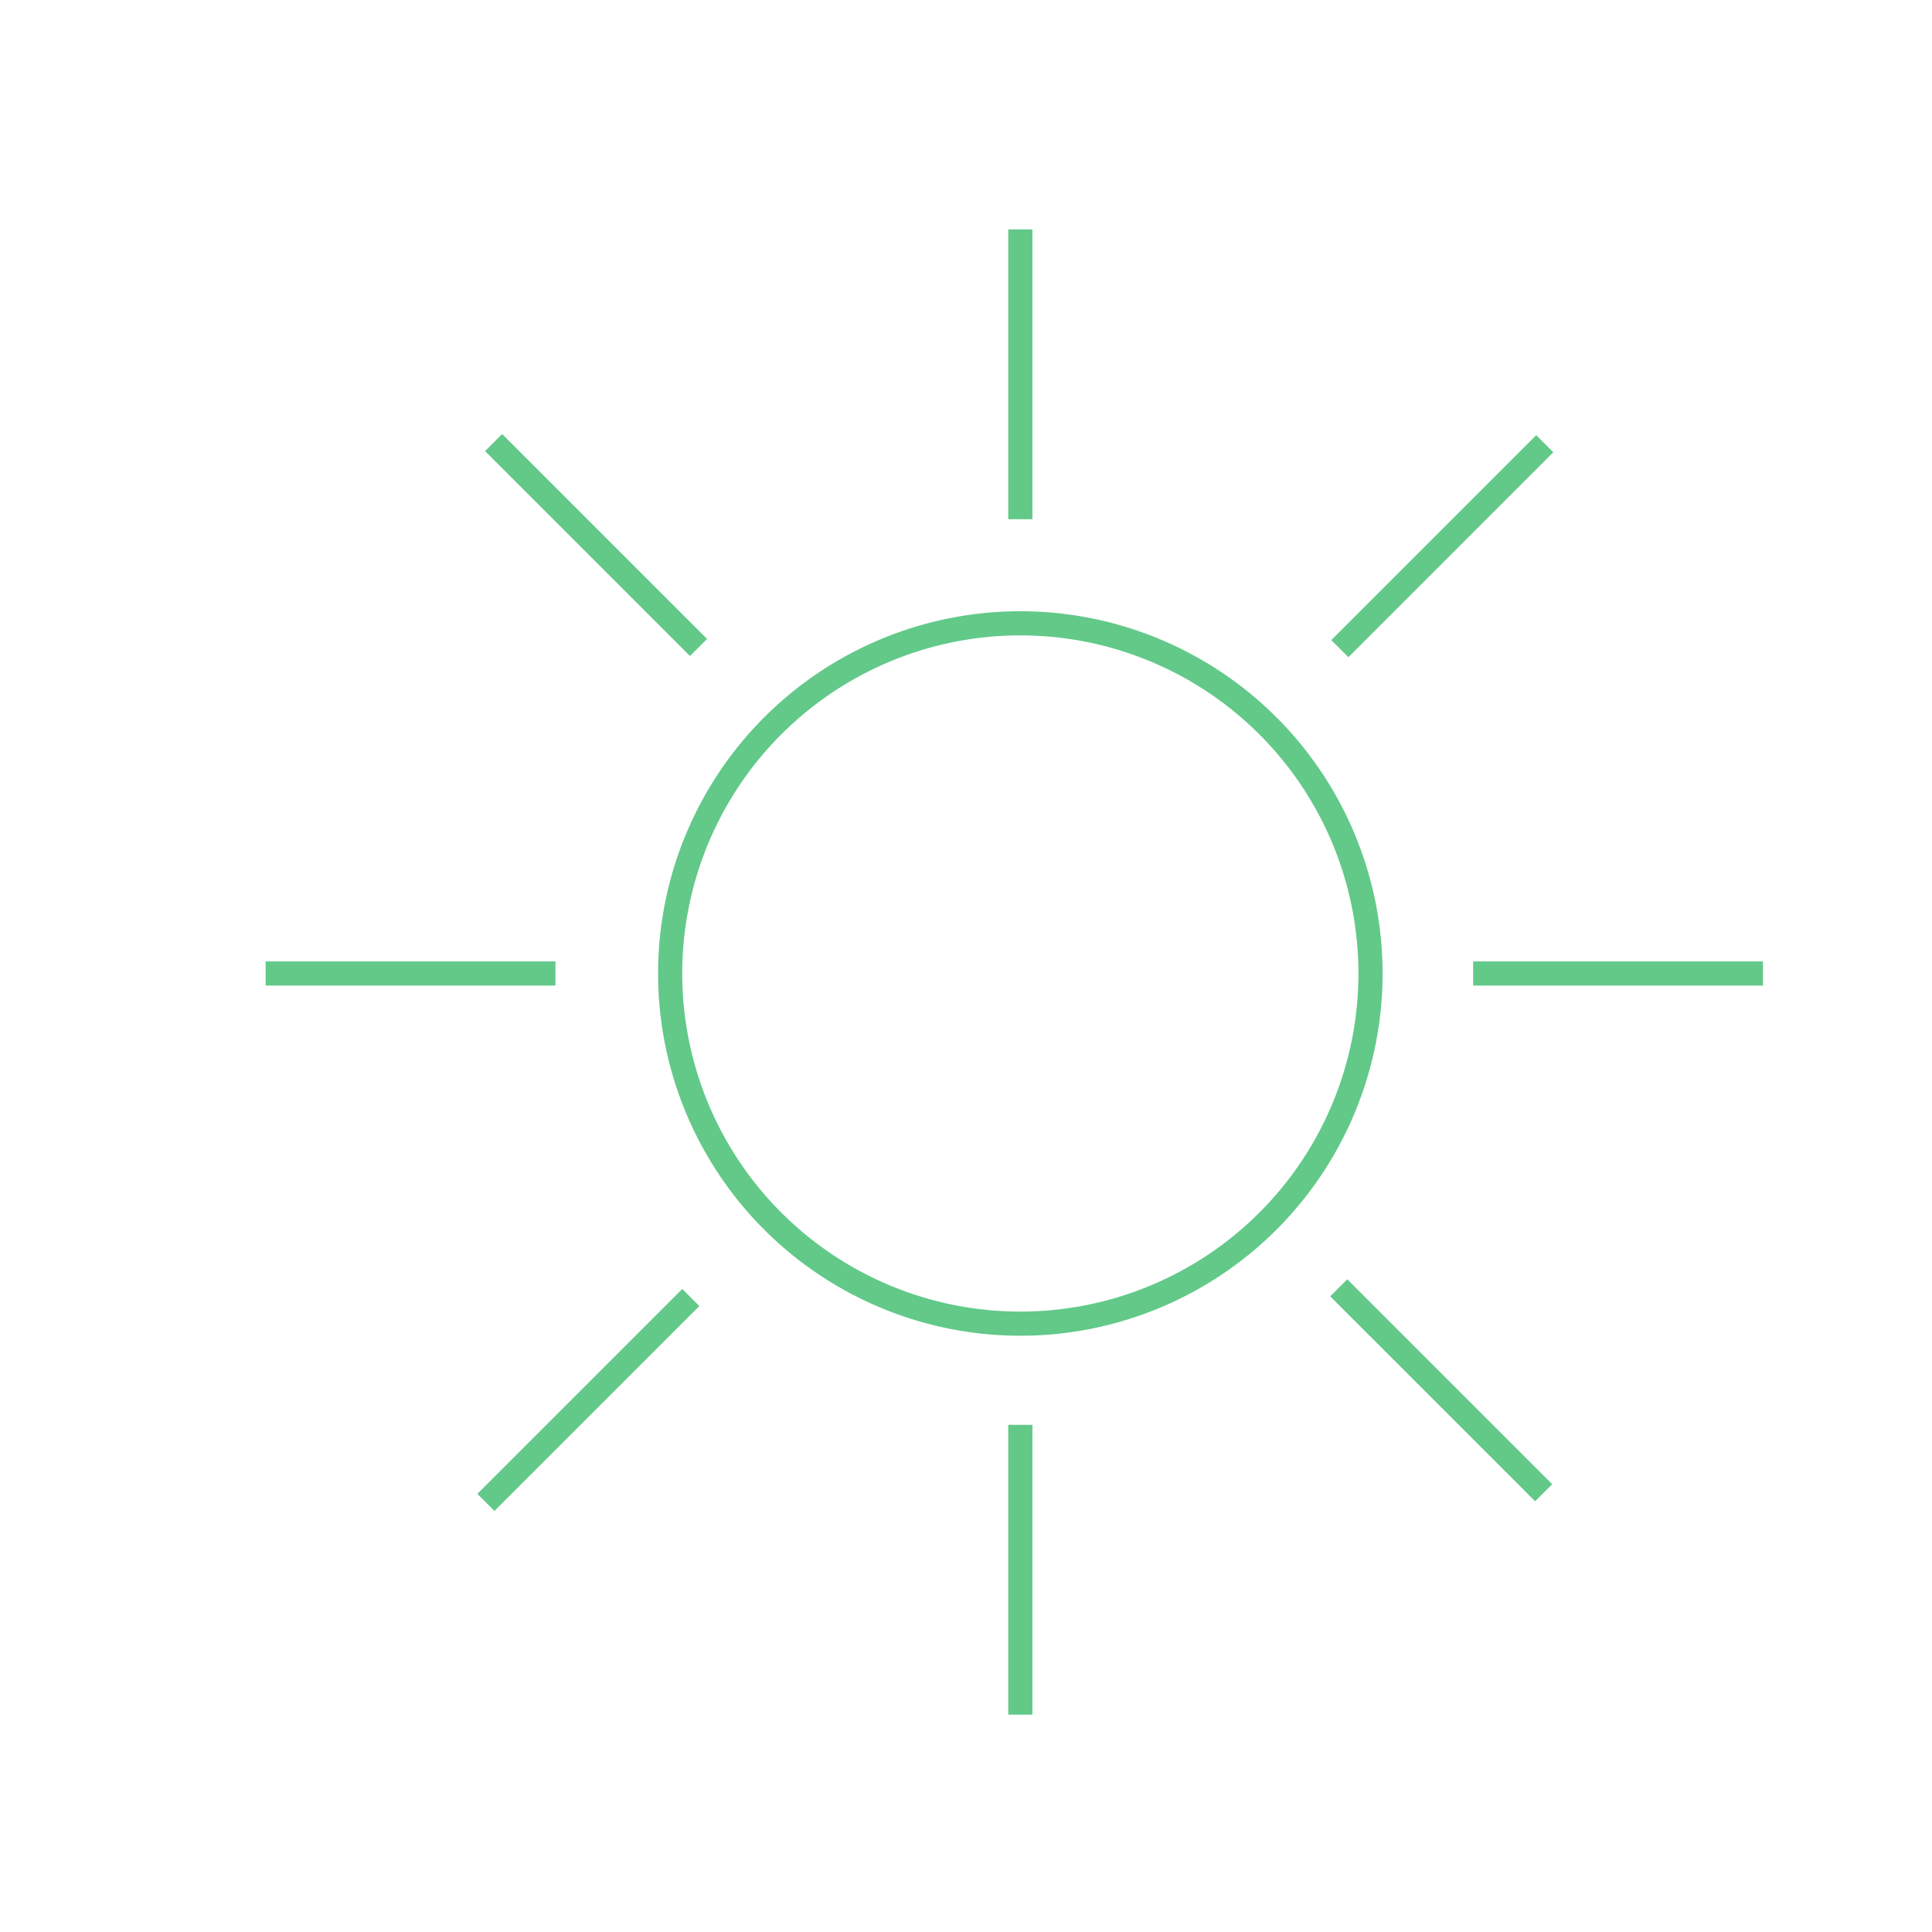 <?xml version="1.0" standalone="no"?><!DOCTYPE svg PUBLIC "-//W3C//DTD SVG 1.1//EN" "http://www.w3.org/Graphics/SVG/1.1/DTD/svg11.dtd"><svg class="icon" width="200px" height="200.00px" viewBox="0 0 1024 1024" version="1.1" xmlns="http://www.w3.org/2000/svg"><path fill="#62C989" d="M540.8 707.968a192 192 0 1 1 192-192 192 192 0 0 1-192 192z m0-371.2a179.2 179.2 0 1 0 179.2 179.2 179.2 179.2 0 0 0-179.2-179.2zM534.4 121.6h12.8v153.6h-12.8zM534.4 755.2h12.8v153.6h-12.8zM780.8 509.568h153.6v12.8H780.8zM140.8 509.568h153.6v12.8H140.8zM257.088 239.091l9.05-9.05 108.608 108.608-9.05 9.05zM705.05 687.091l9.05-9.05 108.608 108.608-9.05 9.05zM705.626 339.264l108.608-108.608 9.05 9.05-108.608 108.621zM253.018 791.782l108.608-108.608 9.05 9.05-108.608 108.608z" /></svg>